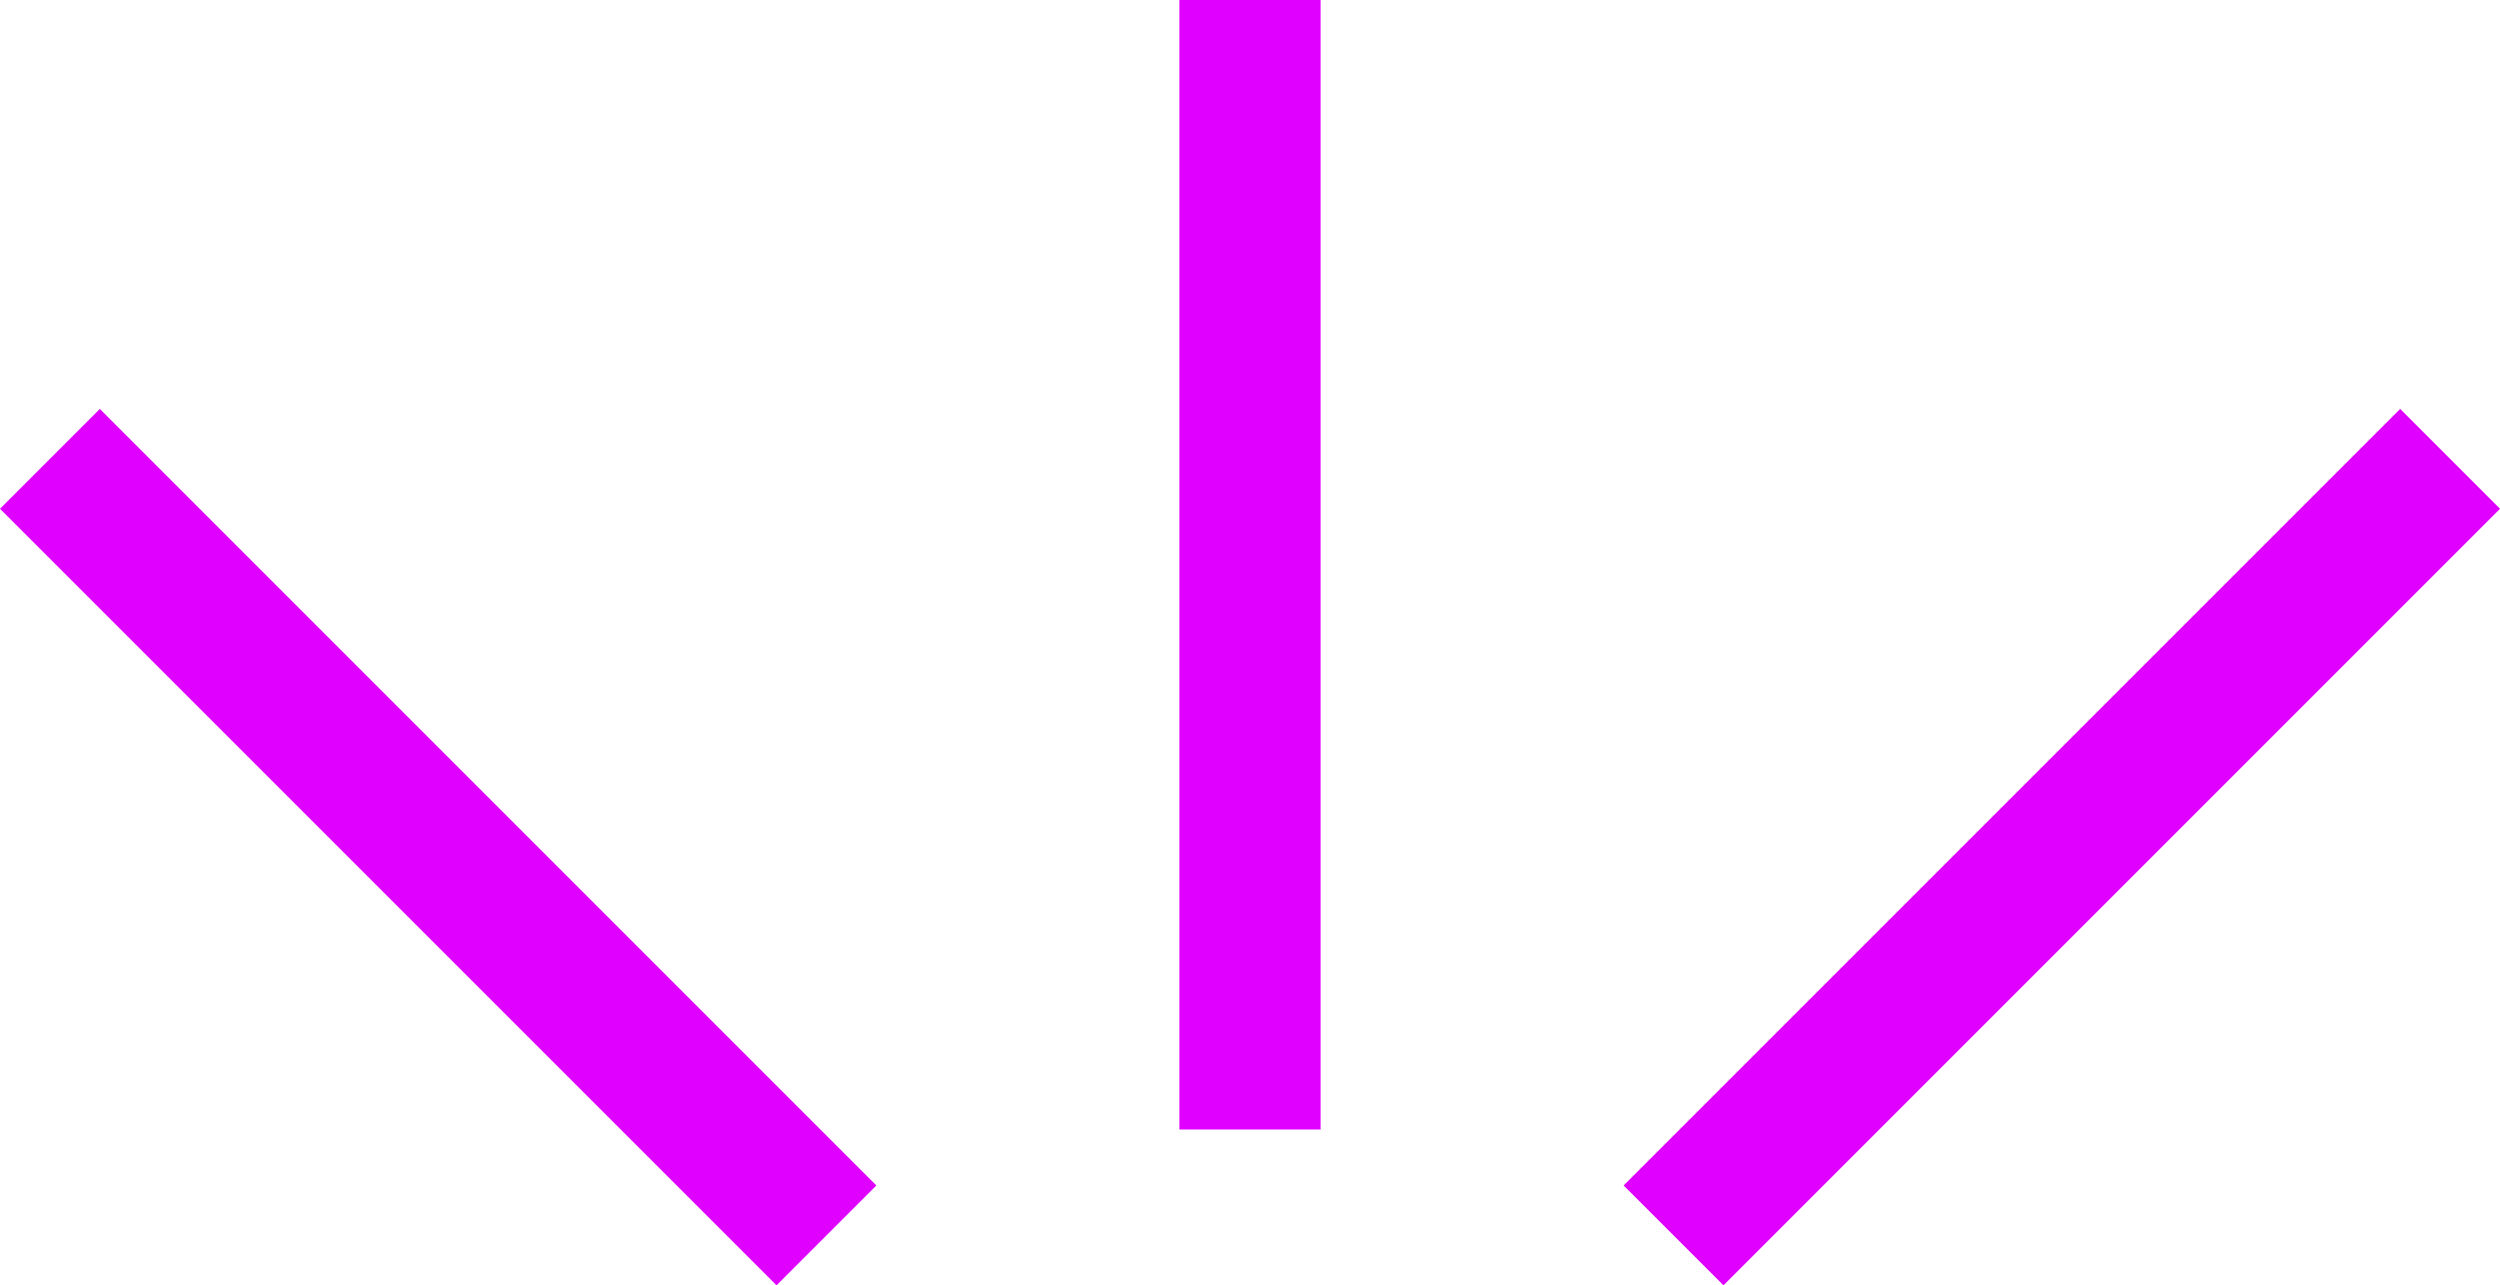 <svg xmlns="http://www.w3.org/2000/svg" width="35.414" height="18.207" viewBox="0 0 35.414 18.207">
  <g id="Group_805" data-name="Group 805" transform="translate(-107.793 -407)">
    <line id="Line_117" data-name="Line 117" y2="16" transform="translate(125.5 407)" fill="none" stroke="#df00ff" stroke-width="2"/>
    <line id="Line_118" data-name="Line 118" x1="11" y2="11" transform="translate(131.5 413.5)" fill="none" stroke="#df00ff" stroke-width="2"/>
    <line id="Line_119" data-name="Line 119" x2="11" y2="11" transform="translate(108.5 413.5)" fill="none" stroke="#df00ff" stroke-width="2"/>
  </g>
</svg>
